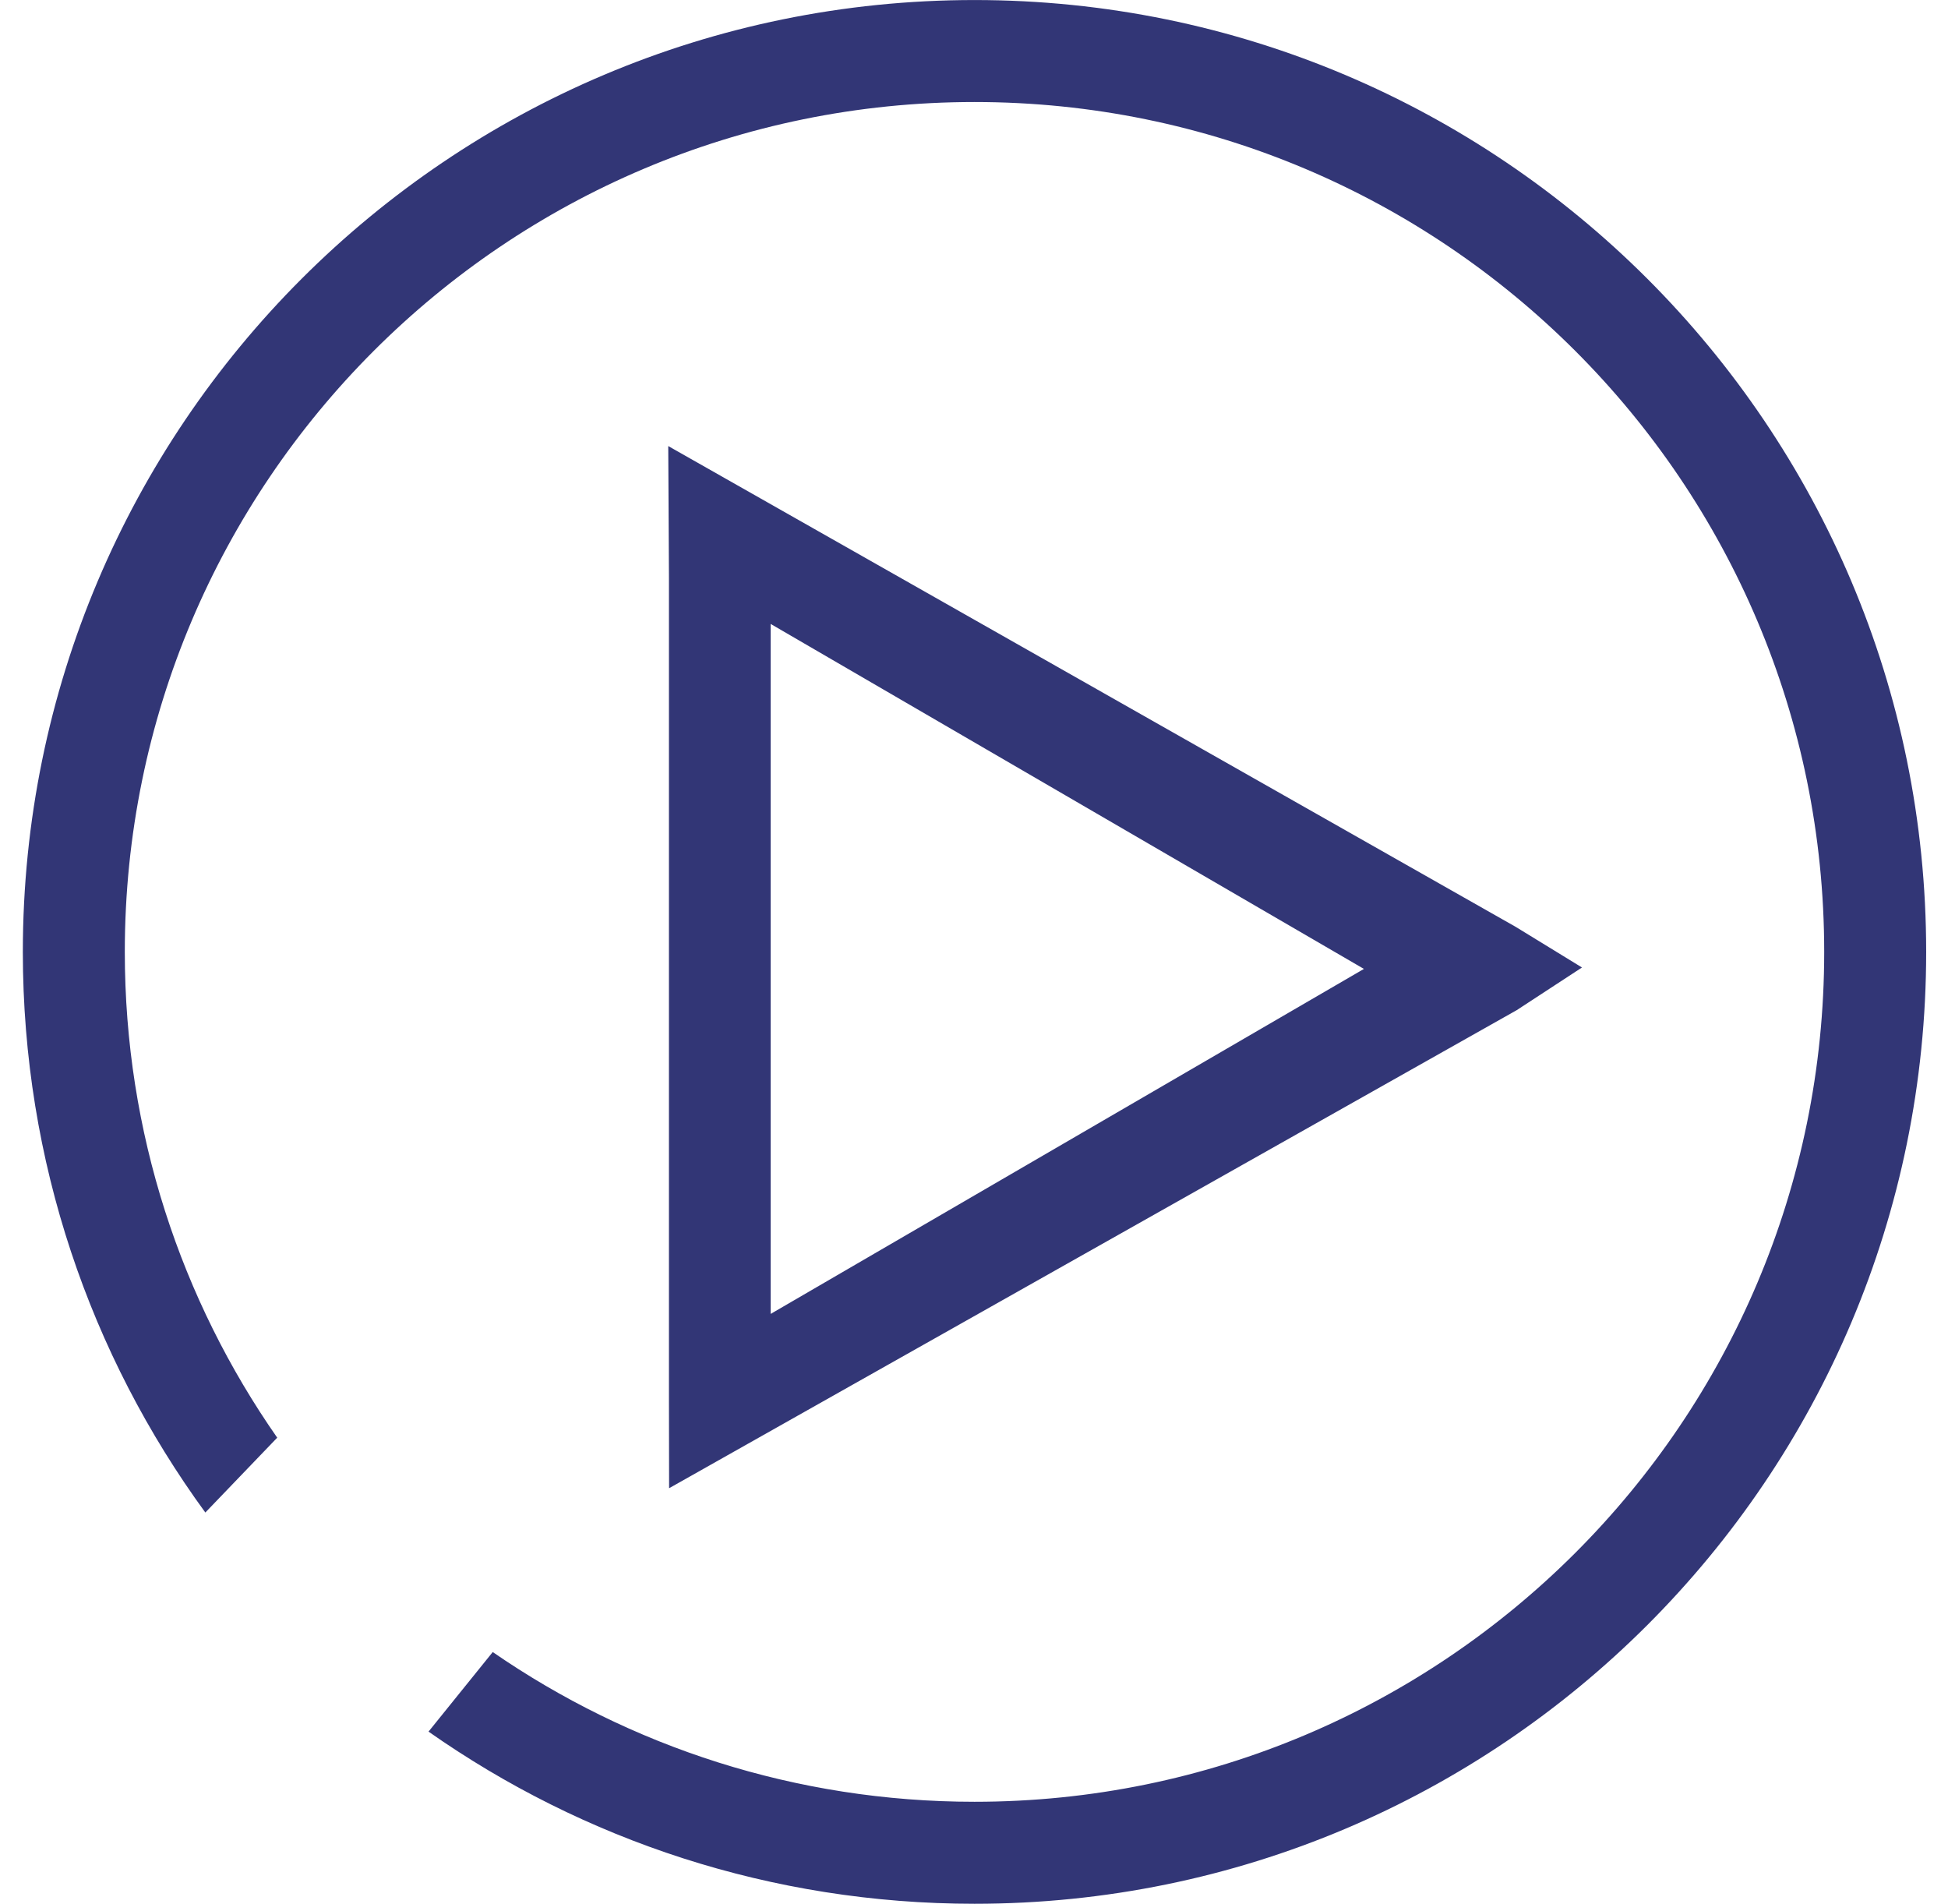 <?xml version="1.0" standalone="no"?><!DOCTYPE svg PUBLIC "-//W3C//DTD SVG 1.1//EN" "http://www.w3.org/Graphics/SVG/1.1/DTD/svg11.dtd"><svg t="1725780440844" class="icon" viewBox="0 0 1048 1024" version="1.1" xmlns="http://www.w3.org/2000/svg" p-id="4539" id="mx_n_1725780440845" width="32.75" height="32" xmlns:xlink="http://www.w3.org/1999/xlink"><path d="M359.966 800.47 816.001 543.32l35.089-22.937-35.725-21.891L359.509 239.925l0.38 71.14 0 442.83L359.966 800.47zM414.601 335.592 733.773 521.152 414.601 706.715 414.601 335.592zM524.275 0.018C241.516 0.018 12.288 229.246 12.288 512.005c0 112.735 36.44 216.959 98.182 301.539l38.668-40.257C97.458 699.231 67.143 609.16 67.143 512.005c0-252.465 204.668-457.132 457.132-457.132 252.454 0 457.121 204.668 457.121 457.132 0 252.461-204.668 457.118-457.121 457.118-96.24 0-185.531-29.744-259.19-80.534l-34.539 42.798c83.151 58.344 184.439 92.595 293.729 92.595 282.756 0 511.984-229.221 511.984-511.976C1036.258 229.246 807.03 0.018 524.275 0.018z" p-id="4540" fill="#323676"></path></svg>